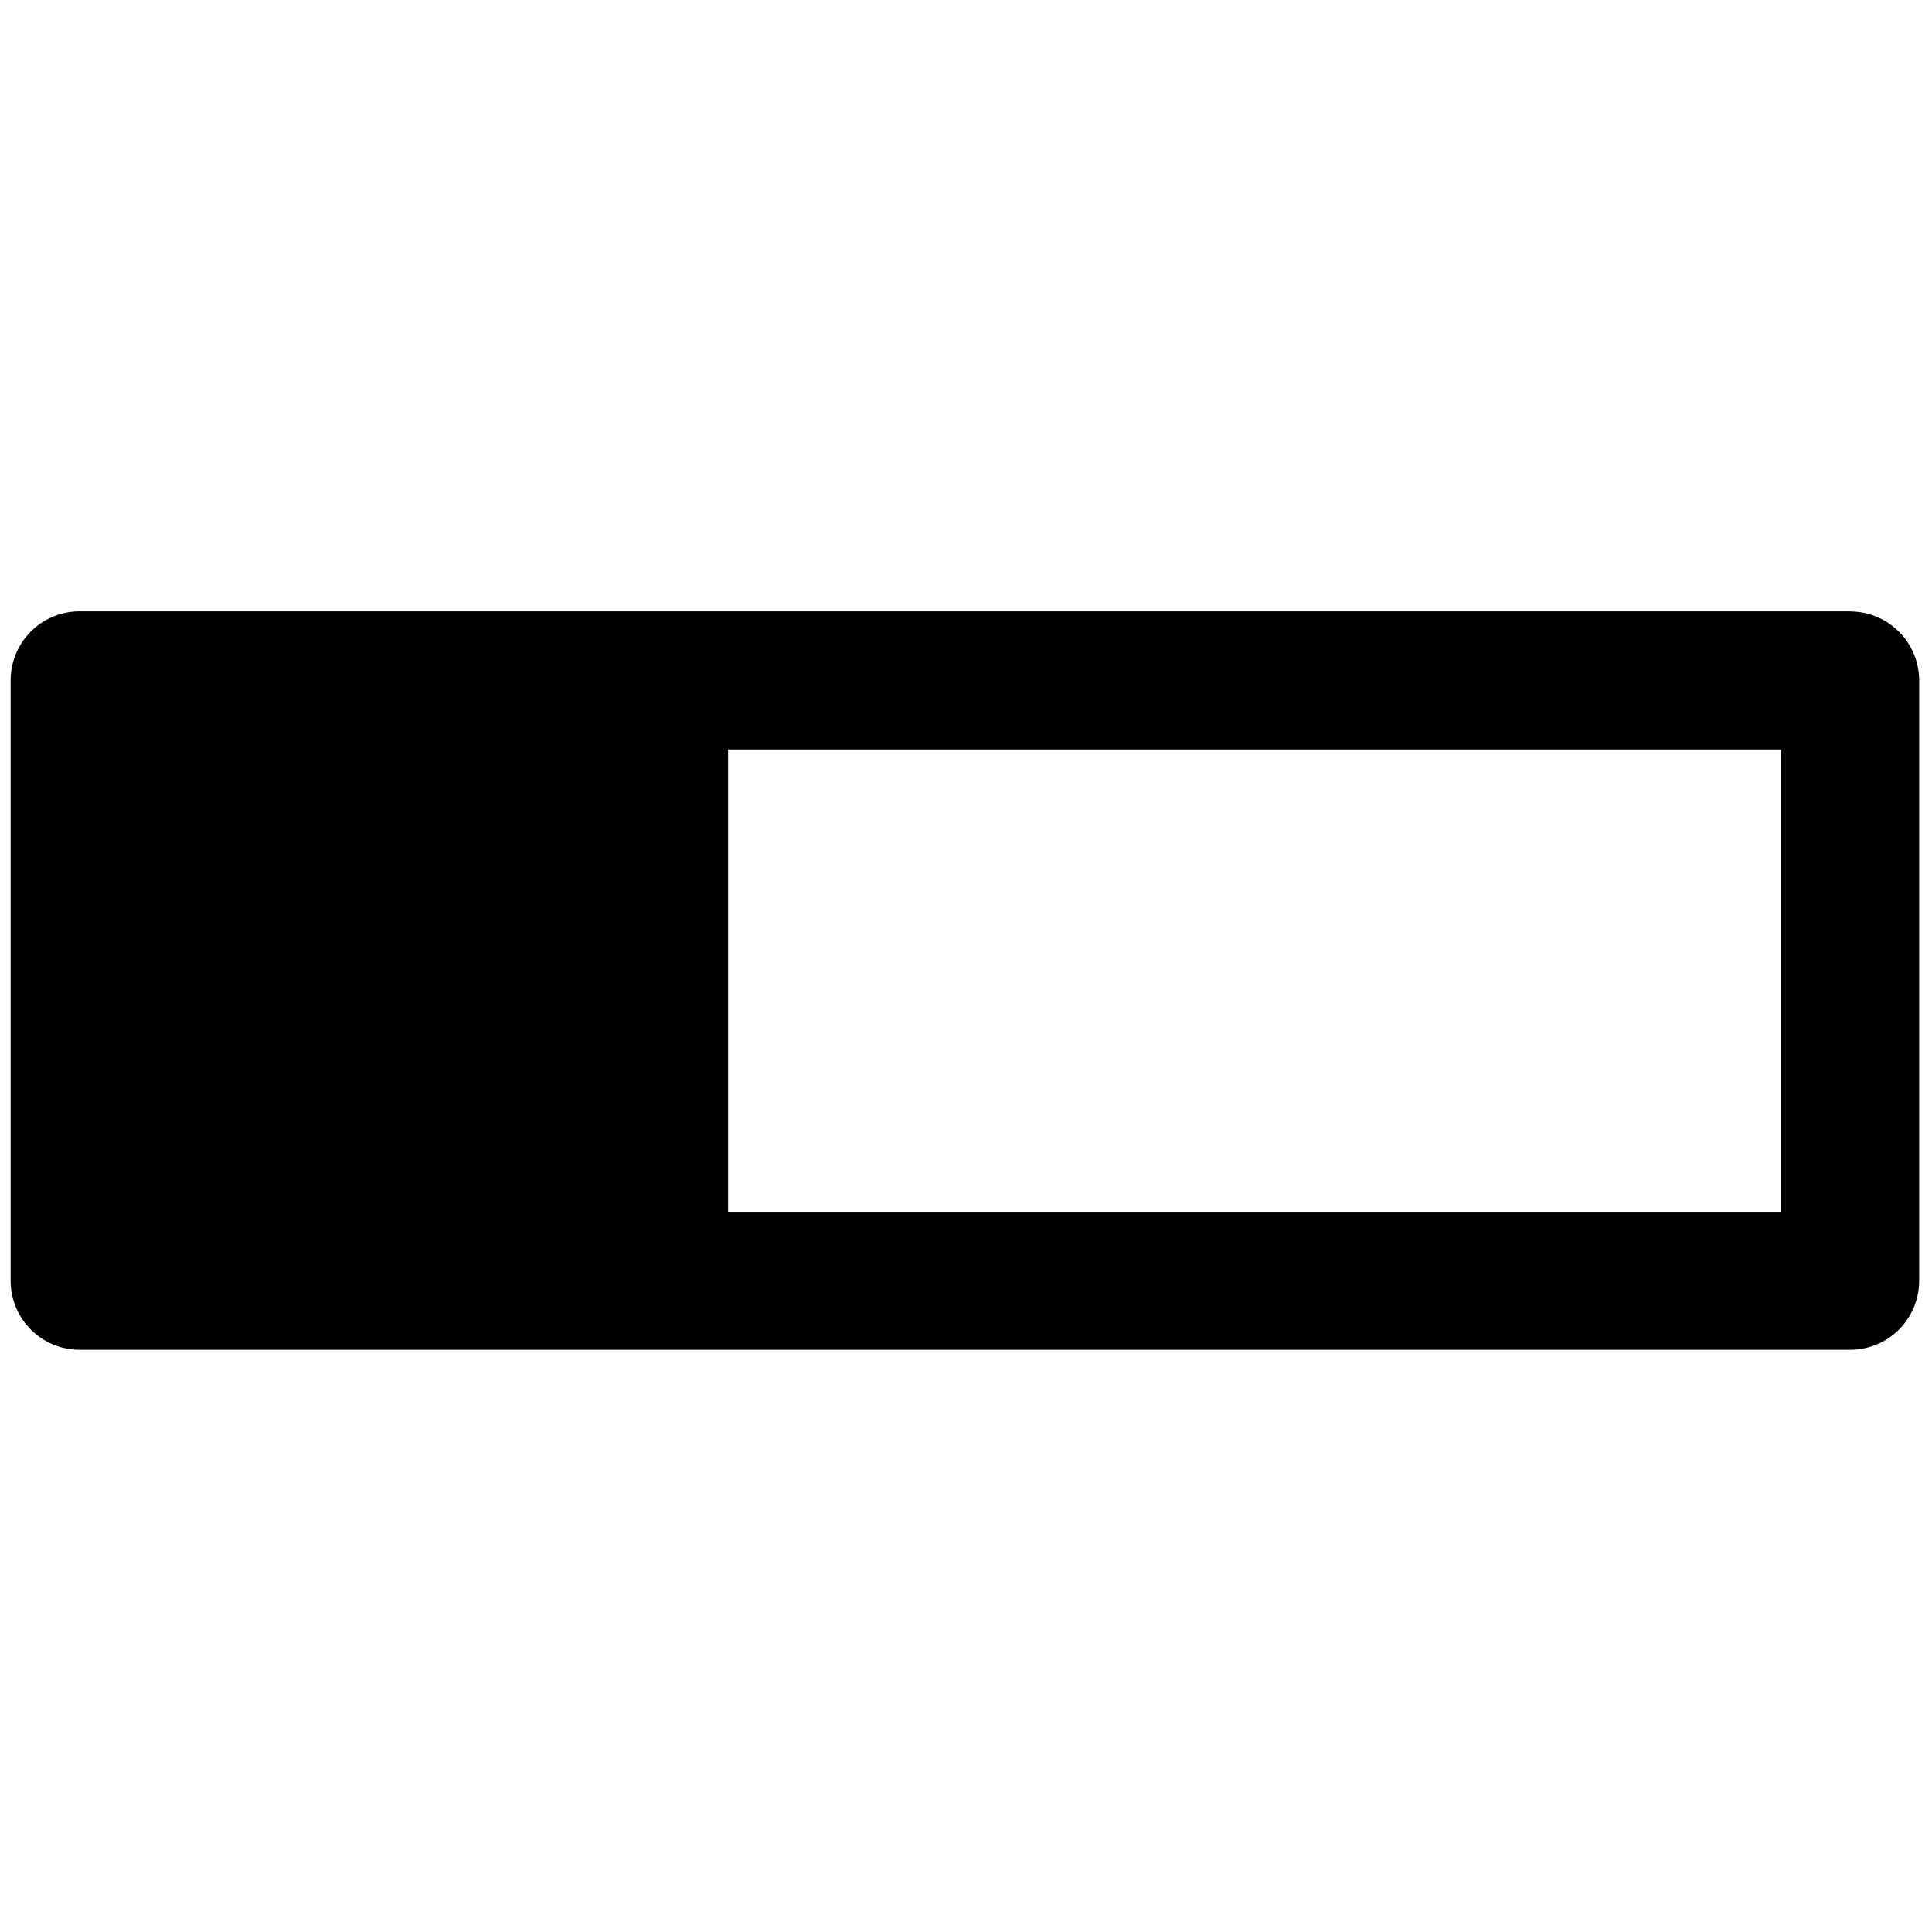 <svg data-tags="grid,layout,line channel" xmlns="http://www.w3.org/2000/svg" viewBox="0 0 14 14"><path d="M13.406 4.43H.577a.5.5 0 00-.5.5v4.351a.5.5 0 00.5.5h12.83a.5.5 0 00.5-.5v-4.35a.5.5 0 00-.5-.5zm-8.13 4.351v-3.35h7.63v3.35z"/></svg>